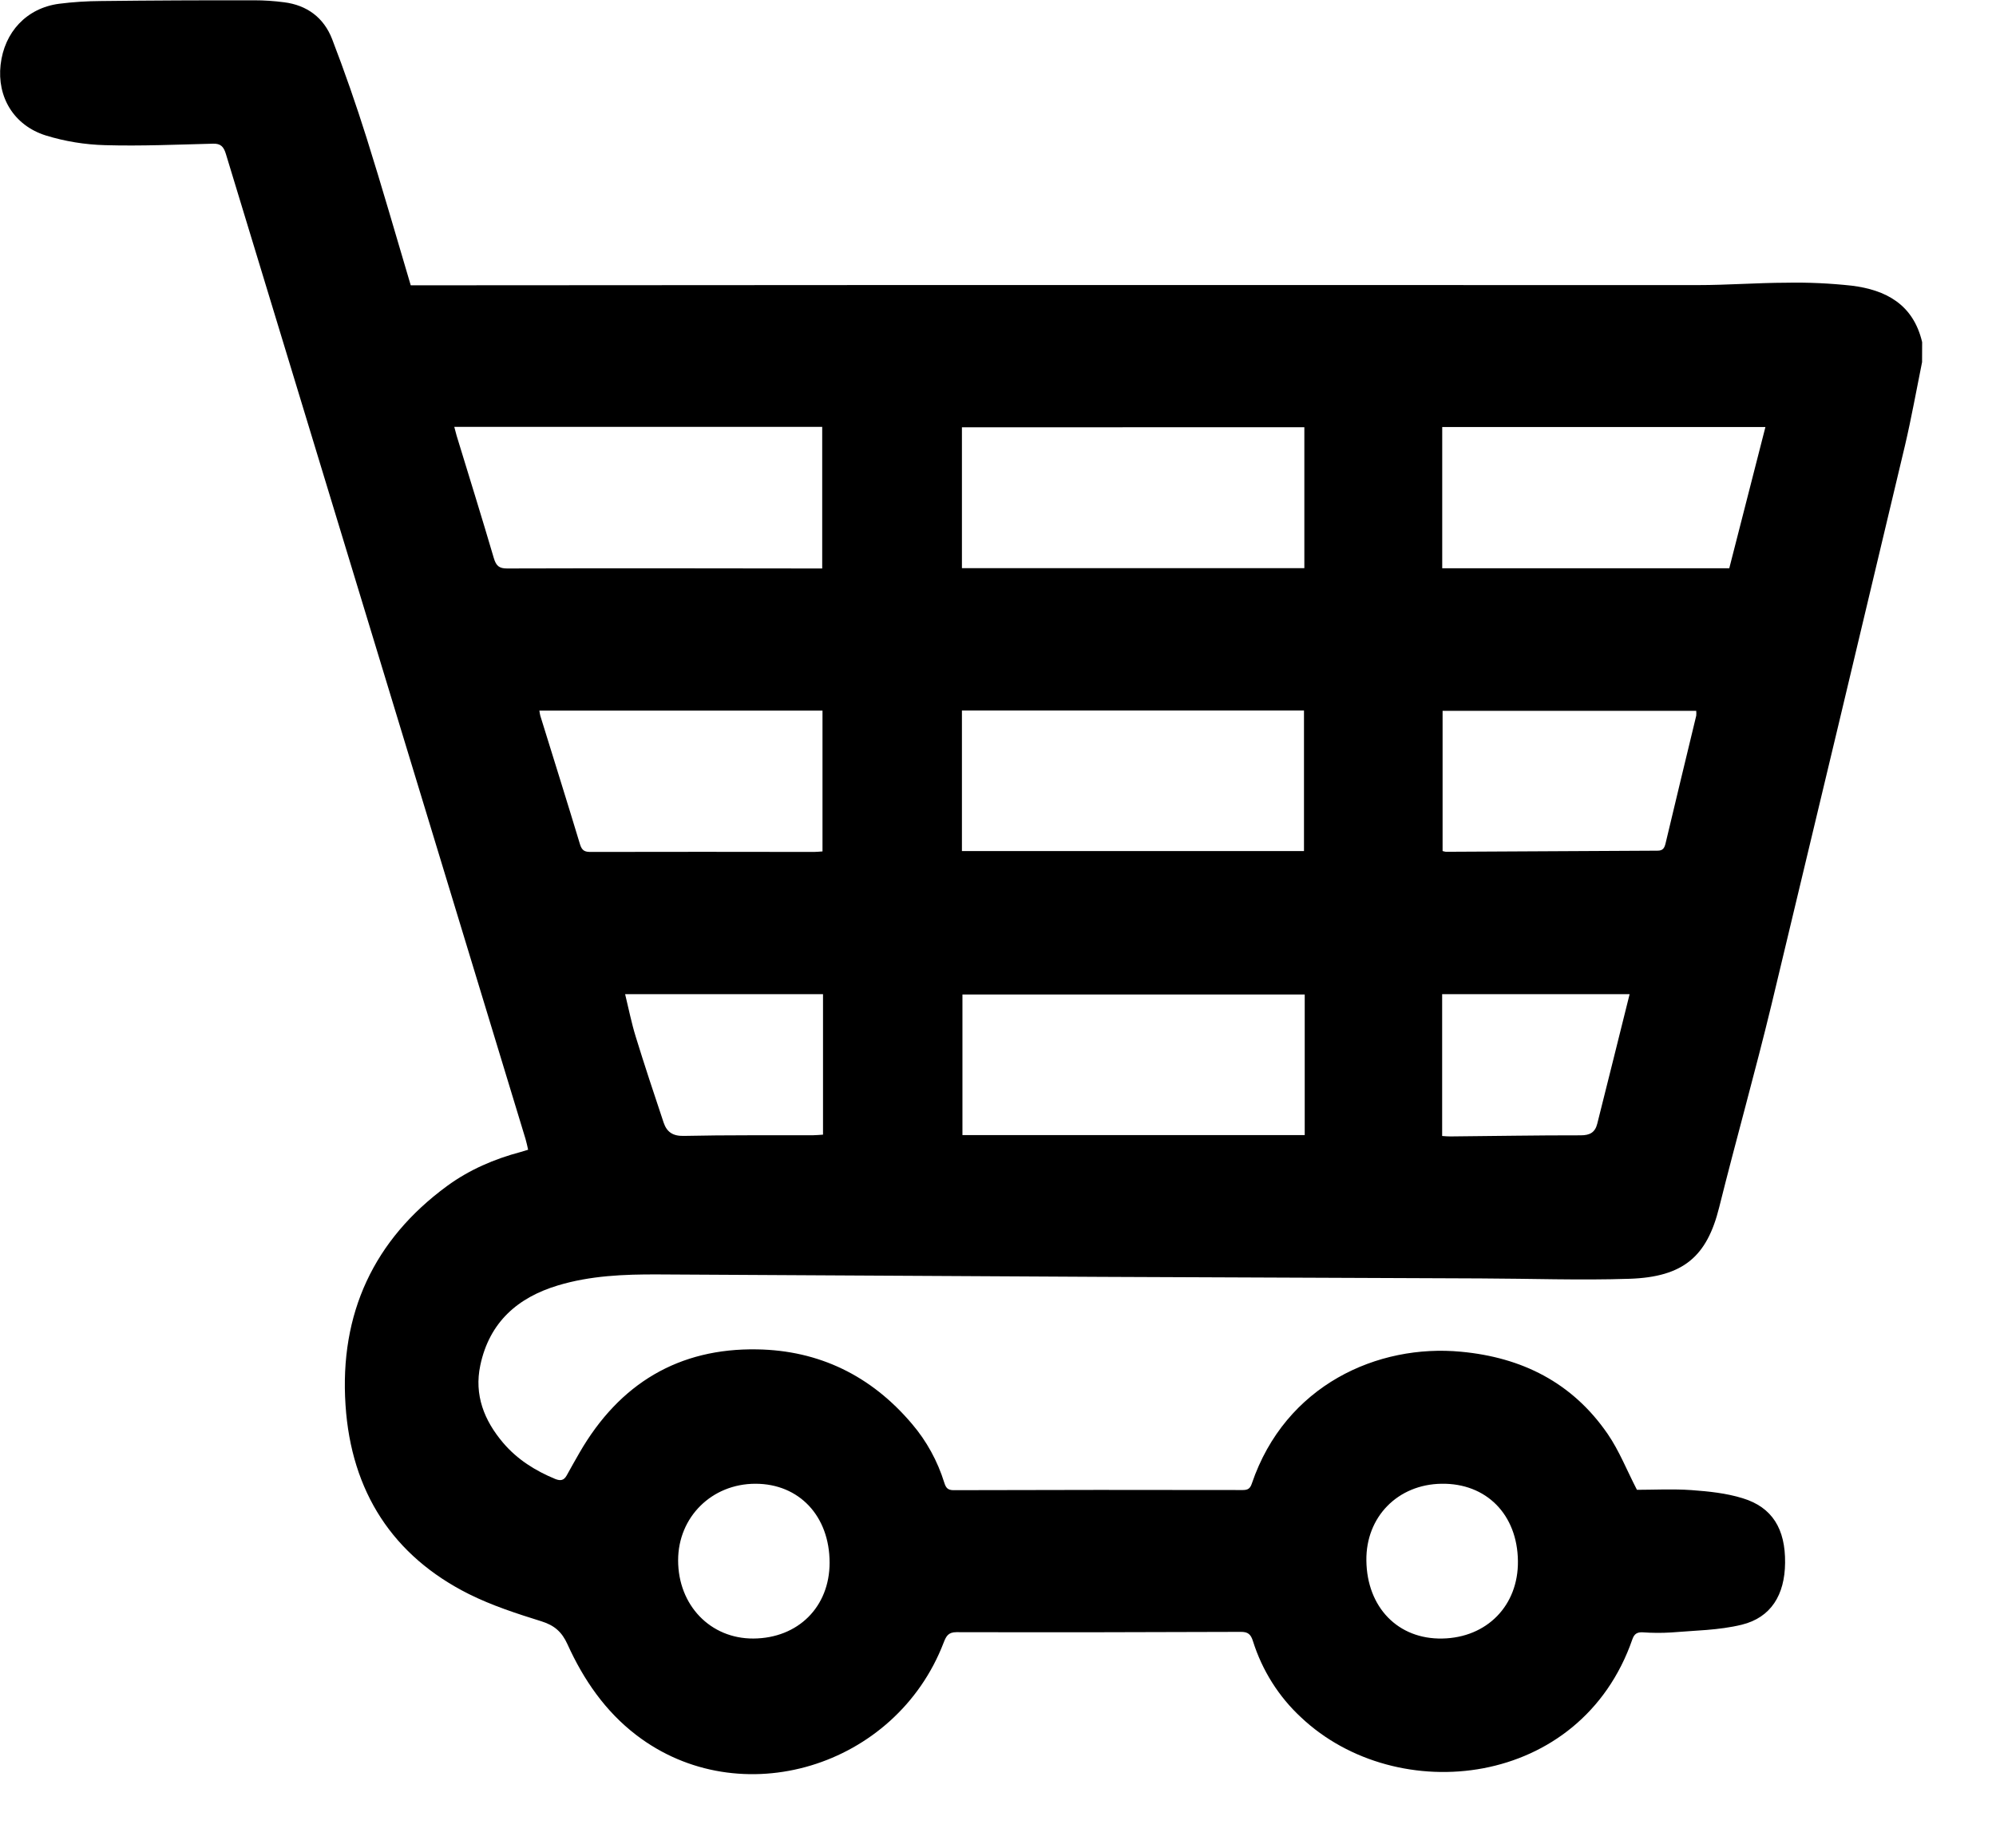 <svg xmlns="http://www.w3.org/2000/svg" width="27" height="25" viewBox="0 0 27 25" fill="none">
    <path d="M26 4.899C25.924 5.274 25.857 5.65 25.77 6.022C25.171 8.544 24.569 11.066 23.964 13.588C23.742 14.507 23.484 15.418 23.255 16.336C23.091 16.994 22.777 17.277 22.041 17.301C21.37 17.323 20.698 17.298 20.026 17.296C18.319 17.288 16.613 17.282 14.906 17.275C12.904 17.265 10.901 17.254 8.898 17.242C8.442 17.24 7.987 17.258 7.546 17.391C7.006 17.554 6.621 17.885 6.497 18.472C6.412 18.873 6.55 19.218 6.804 19.518C6.997 19.746 7.241 19.898 7.512 20.01C7.582 20.037 7.628 20.03 7.666 19.961C7.722 19.858 7.781 19.756 7.839 19.654C8.381 18.714 9.186 18.238 10.24 18.256C11.076 18.269 11.784 18.61 12.338 19.266C12.534 19.496 12.682 19.766 12.773 20.058C12.794 20.126 12.818 20.161 12.899 20.161C14.203 20.157 15.507 20.156 16.811 20.159C16.879 20.159 16.911 20.14 16.934 20.07C17.388 18.736 18.64 18.18 19.765 18.288C20.579 18.364 21.265 18.699 21.747 19.4C21.903 19.627 22.007 19.893 22.143 20.156C22.37 20.156 22.627 20.142 22.882 20.16C23.114 20.177 23.351 20.201 23.573 20.27C23.974 20.392 24.152 20.686 24.147 21.144C24.143 21.578 23.956 21.884 23.561 21.981C23.251 22.057 22.923 22.059 22.605 22.086C22.477 22.094 22.348 22.093 22.22 22.084C22.149 22.081 22.108 22.102 22.082 22.176C21.383 24.199 18.897 24.459 17.6 23.235C17.299 22.957 17.074 22.601 16.949 22.204C16.92 22.111 16.882 22.077 16.784 22.078C15.502 22.083 14.22 22.085 12.938 22.082C12.827 22.082 12.799 22.136 12.765 22.223C12.116 23.915 10.008 24.549 8.606 23.473C8.187 23.152 7.894 22.726 7.676 22.245C7.601 22.079 7.499 21.99 7.327 21.936C6.994 21.832 6.657 21.723 6.344 21.567C5.315 21.052 4.751 20.182 4.674 19.011C4.591 17.769 5.059 16.771 6.047 16.046C6.349 15.825 6.687 15.68 7.045 15.585C7.075 15.577 7.103 15.567 7.144 15.555C7.132 15.504 7.123 15.456 7.109 15.41C5.757 10.968 4.406 6.525 3.055 2.081C3.025 1.983 2.984 1.941 2.882 1.944C2.396 1.956 1.909 1.978 1.423 1.964C1.15 1.957 0.879 1.913 0.617 1.832C0.185 1.695 -0.041 1.311 0.008 0.877C0.058 0.433 0.361 0.109 0.799 0.051C0.987 0.027 1.177 0.015 1.367 0.014C2.056 0.006 2.746 0.003 3.436 0.004C3.573 0.004 3.709 0.013 3.845 0.031C4.151 0.07 4.38 0.237 4.493 0.53C4.662 0.969 4.817 1.416 4.959 1.866C5.165 2.52 5.354 3.18 5.556 3.86H5.701C8.026 3.858 10.352 3.857 12.678 3.856C16.109 3.856 19.54 3.856 22.97 3.857C23.369 3.857 23.765 3.826 24.163 3.825C24.459 3.819 24.755 3.833 25.049 3.865C25.506 3.922 25.88 4.114 26.001 4.629L26 4.899ZM6.145 5.775C6.159 5.826 6.167 5.861 6.177 5.895C6.346 6.447 6.517 6.997 6.68 7.551C6.711 7.655 6.752 7.692 6.861 7.691C8.235 7.687 9.61 7.689 10.984 7.691H11.122V5.775H6.145ZM13.019 15.357H17.649V13.455H13.019V15.357ZM13.012 5.781V7.687H17.644V5.78L13.012 5.781ZM13.012 9.613V11.514H17.639V9.613H13.012ZM19.509 5.777V7.688H23.392C23.556 7.05 23.717 6.418 23.881 5.777H19.509ZM7.296 9.614C7.302 9.649 7.304 9.667 7.309 9.684C7.489 10.265 7.671 10.845 7.847 11.427C7.874 11.512 7.915 11.526 7.99 11.526C8.997 11.524 10.004 11.524 11.011 11.526C11.046 11.526 11.08 11.522 11.126 11.519V9.614H7.296ZM19.514 11.514C19.528 11.518 19.543 11.522 19.558 11.524C20.512 11.519 21.466 11.514 22.421 11.509C22.495 11.509 22.515 11.474 22.531 11.407C22.667 10.831 22.807 10.258 22.945 9.683C22.947 9.661 22.947 9.639 22.945 9.617H19.514V11.514ZM8.456 13.45C8.504 13.647 8.542 13.839 8.599 14.024C8.719 14.414 8.848 14.802 8.977 15.188C9.02 15.315 9.101 15.371 9.248 15.368C9.832 15.355 10.415 15.361 10.998 15.359C11.04 15.359 11.082 15.354 11.133 15.351V13.45H8.456ZM19.508 15.369C19.552 15.372 19.586 15.376 19.621 15.375C20.208 15.37 20.795 15.359 21.383 15.36C21.505 15.36 21.576 15.322 21.606 15.204C21.752 14.624 21.896 14.044 22.044 13.45H19.508V15.369ZM18.483 21.114C18.491 21.747 18.912 22.18 19.51 22.168C20.114 22.157 20.54 21.721 20.533 21.12C20.526 20.49 20.106 20.065 19.5 20.074C18.907 20.082 18.475 20.523 18.483 21.113V21.114ZM10.219 20.074C9.628 20.074 9.173 20.525 9.173 21.11C9.173 21.718 9.61 22.172 10.192 22.168C10.796 22.164 11.222 21.74 11.222 21.142C11.222 20.511 10.81 20.074 10.219 20.074Z" fill="currentColor"/>
</svg>
